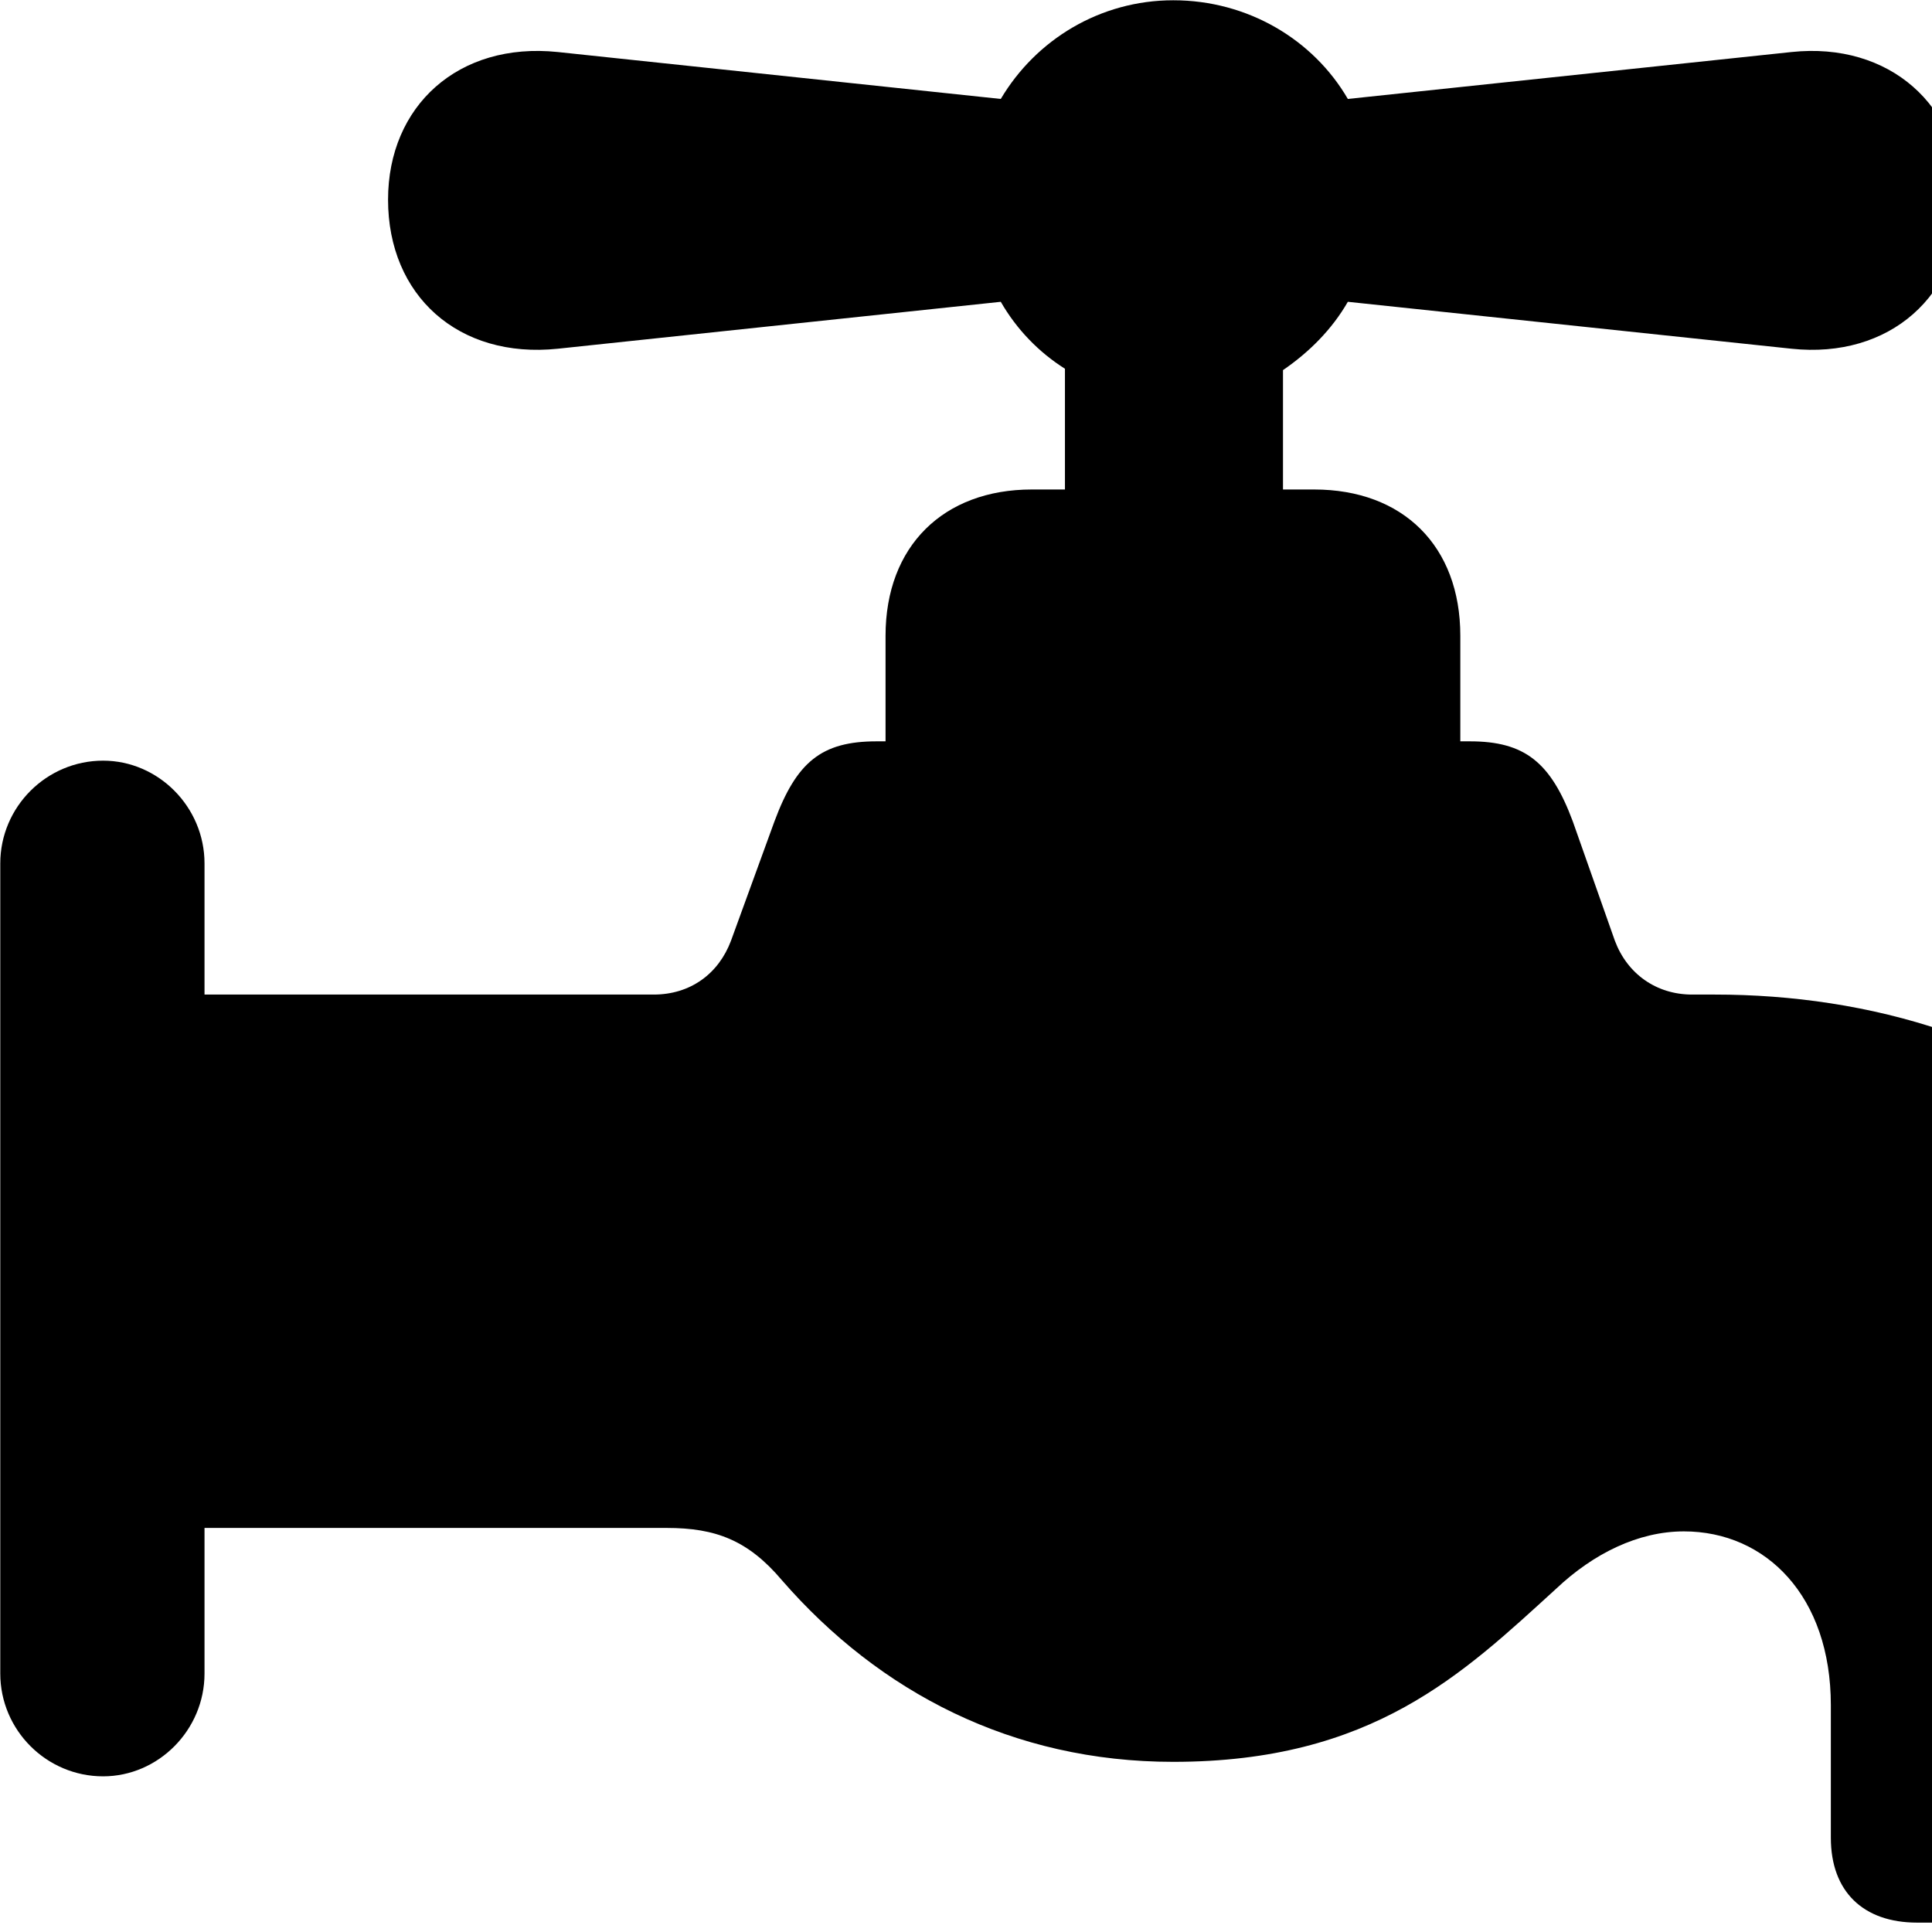 <svg xmlns="http://www.w3.org/2000/svg" viewBox="0 0 28 28" width="28" height="28">
  <path d="M1.494 25.744C2.294 25.744 2.964 25.074 2.964 24.254V22.144H9.664C10.374 22.144 10.844 22.324 11.334 22.904C12.744 24.524 14.674 25.534 17.004 25.534C19.894 25.534 21.204 24.254 22.554 23.024C23.094 22.514 23.744 22.194 24.404 22.194C25.594 22.194 26.534 23.134 26.534 24.714V26.634C26.534 27.414 27.004 27.864 27.784 27.864H32.904C33.684 27.864 34.144 27.394 34.144 26.634V24.974C34.144 17.004 29.304 14.414 24.854 14.414H24.524C24.004 14.414 23.584 14.114 23.404 13.634L22.794 11.904C22.474 11.044 22.094 10.744 21.304 10.744H21.164V9.214C21.164 7.914 20.334 7.094 19.044 7.094H18.594V5.364C18.974 5.104 19.304 4.774 19.534 4.374L25.964 5.054C27.384 5.204 28.424 4.284 28.424 2.894C28.424 1.534 27.384 0.604 25.964 0.754L19.534 1.434C19.034 0.574 18.084 0.004 17.004 0.004C15.944 0.004 15.014 0.574 14.504 1.434L8.084 0.754C6.644 0.604 5.624 1.534 5.624 2.894C5.624 4.284 6.644 5.204 8.084 5.054L14.504 4.374C14.734 4.774 15.054 5.104 15.434 5.344V7.094H14.954C13.674 7.094 12.834 7.914 12.834 9.214V10.744H12.704C11.904 10.744 11.544 11.044 11.224 11.904L10.594 13.634C10.414 14.114 10.004 14.414 9.474 14.414H2.964V12.514C2.964 11.694 2.294 11.024 1.494 11.024C0.674 11.024 0.004 11.694 0.004 12.514V24.254C0.004 25.074 0.674 25.744 1.494 25.744Z" />
</svg>